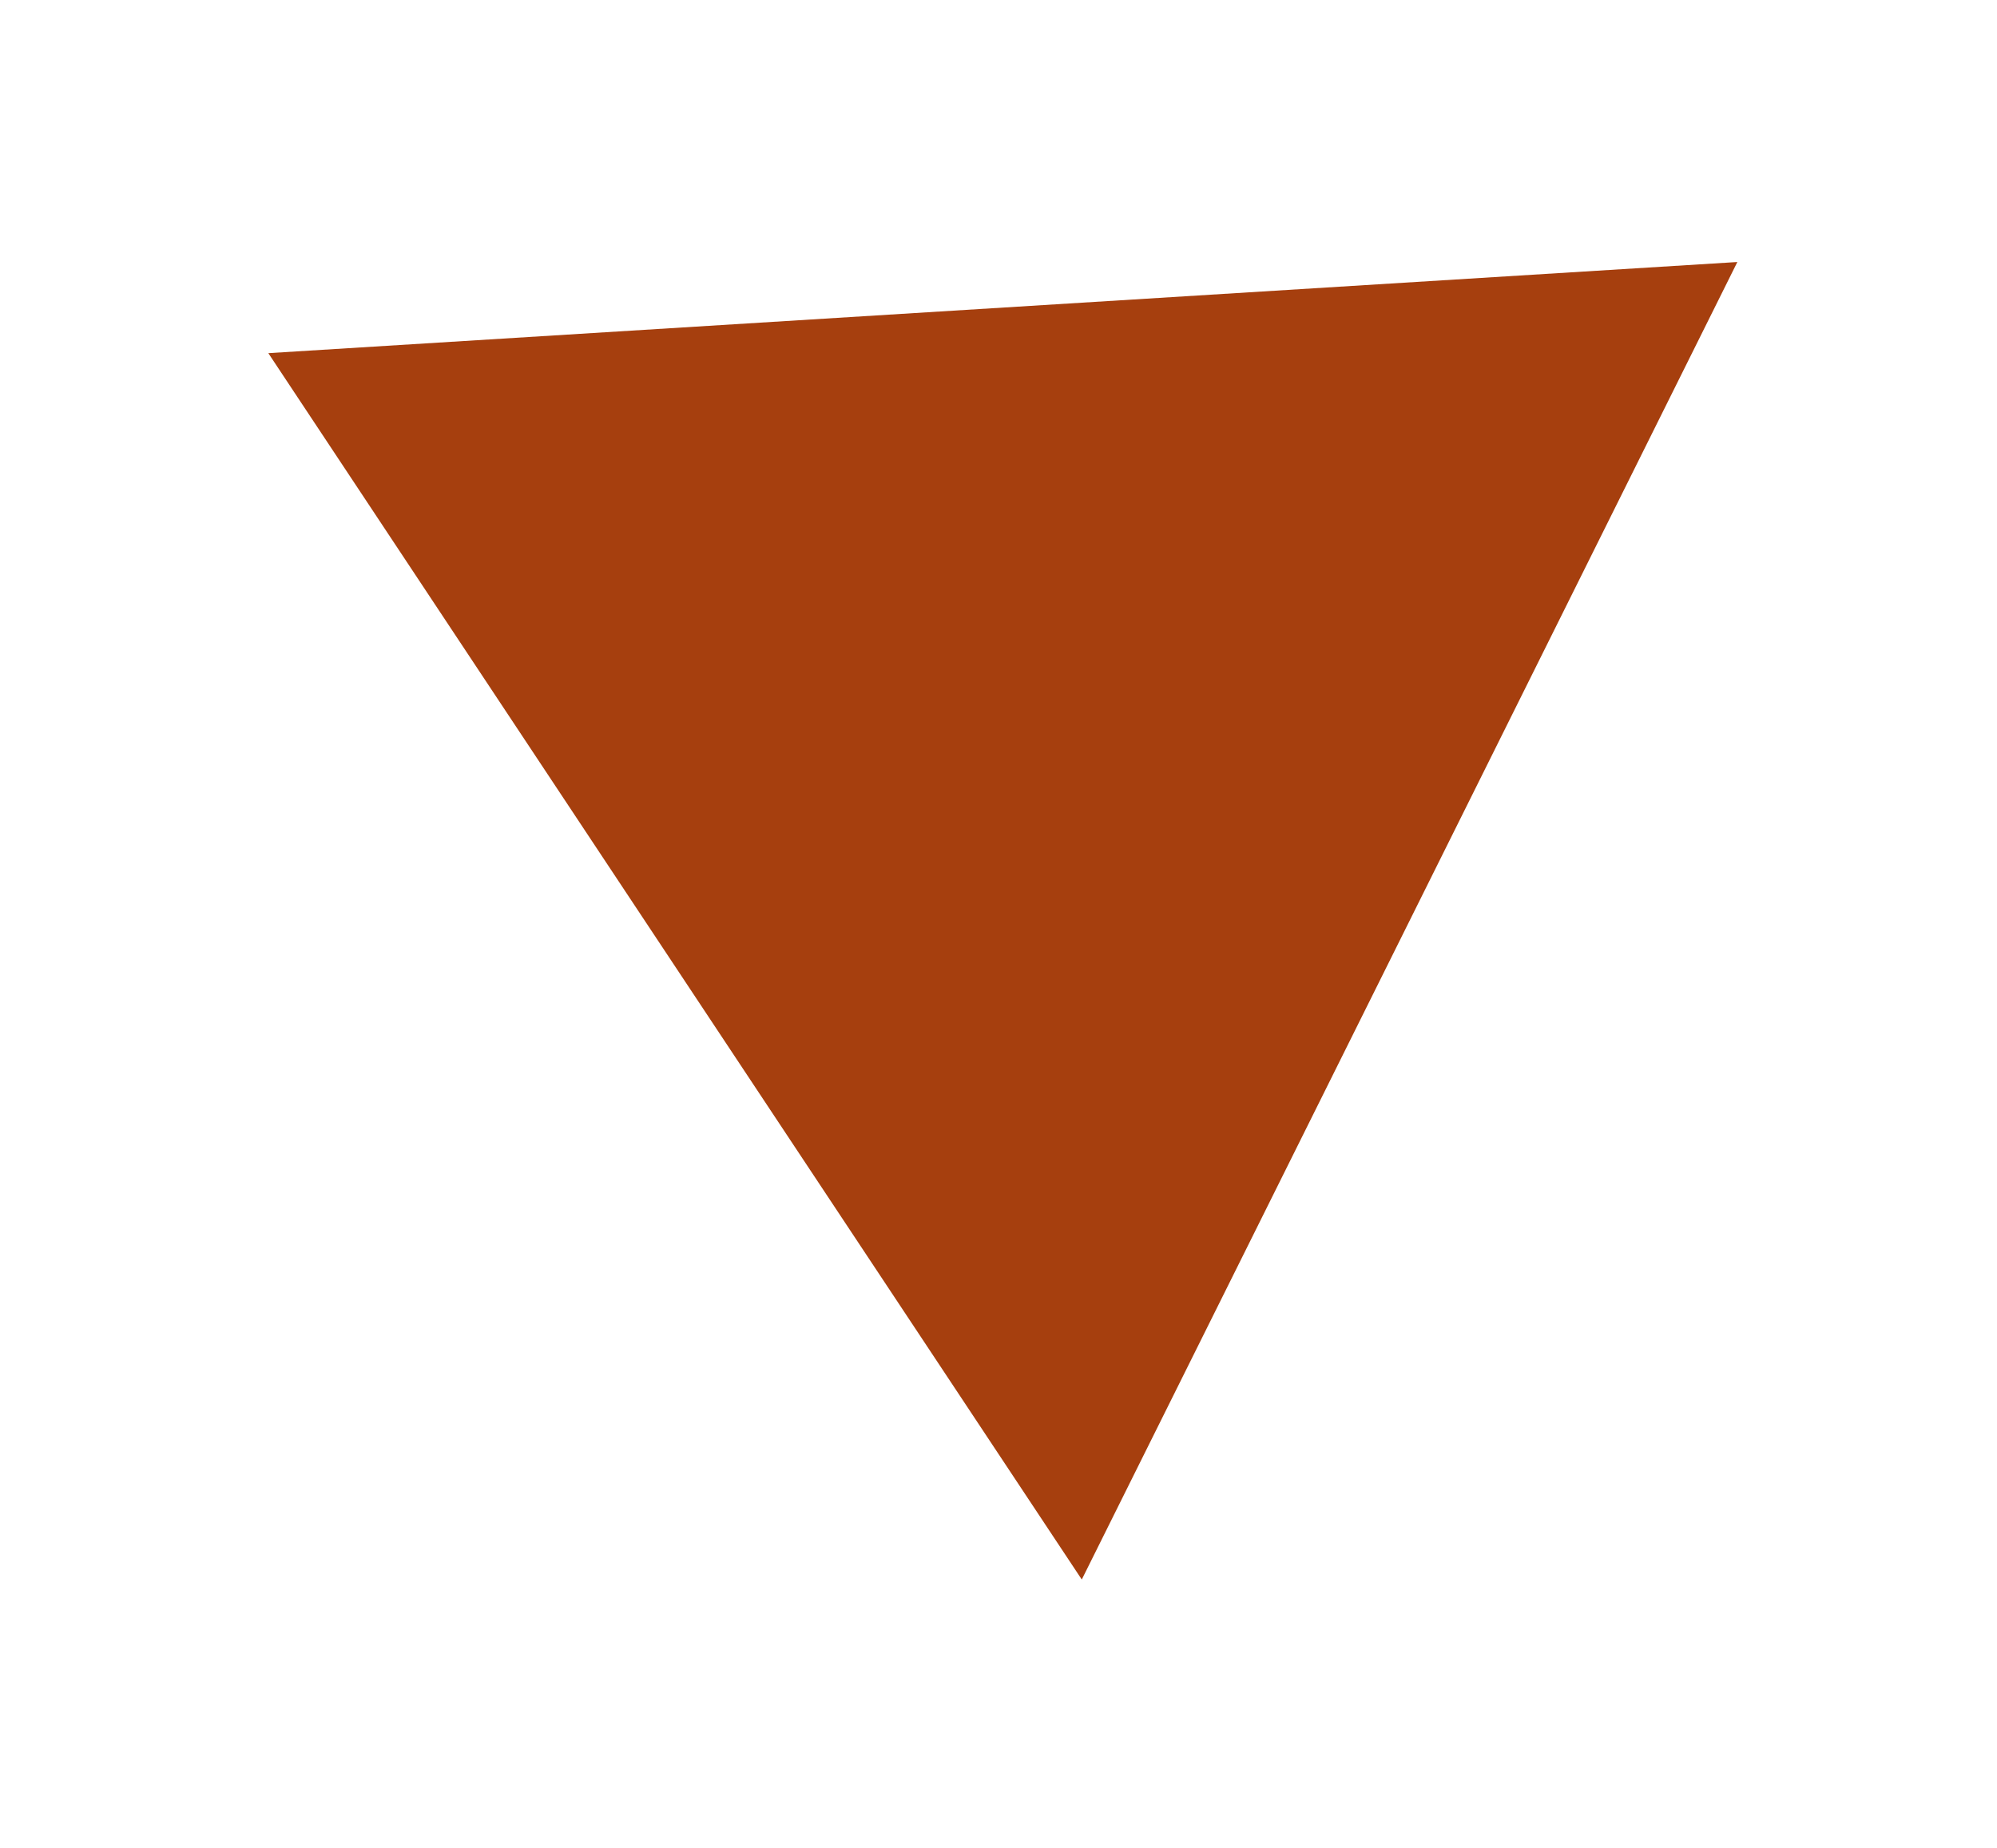 <svg width="94" height="87" viewBox="0 0 94 87" fill="none" xmlns="http://www.w3.org/2000/svg">
<g id="Polygon 10" filter="url(#filter0_f_881_17688)">
<path d="M81.778 12.336L50.92 74.366L12.63 16.627L81.778 12.336Z" fill="#A63F0E"/>
</g>
<defs>
<filter id="filter0_f_881_17688" x="0.629" y="0.336" width="93.149" height="86.03" filterUnits="userSpaceOnUse" color-interpolation-filters="sRGB">
<feFlood flood-opacity="0" result="BackgroundImageFix"/>
<feBlend mode="normal" in="SourceGraphic" in2="BackgroundImageFix" result="shape"/>
<feGaussianBlur stdDeviation="6" result="effect1_foregroundBlur_881_17688"/>
</filter>
</defs>
</svg>
